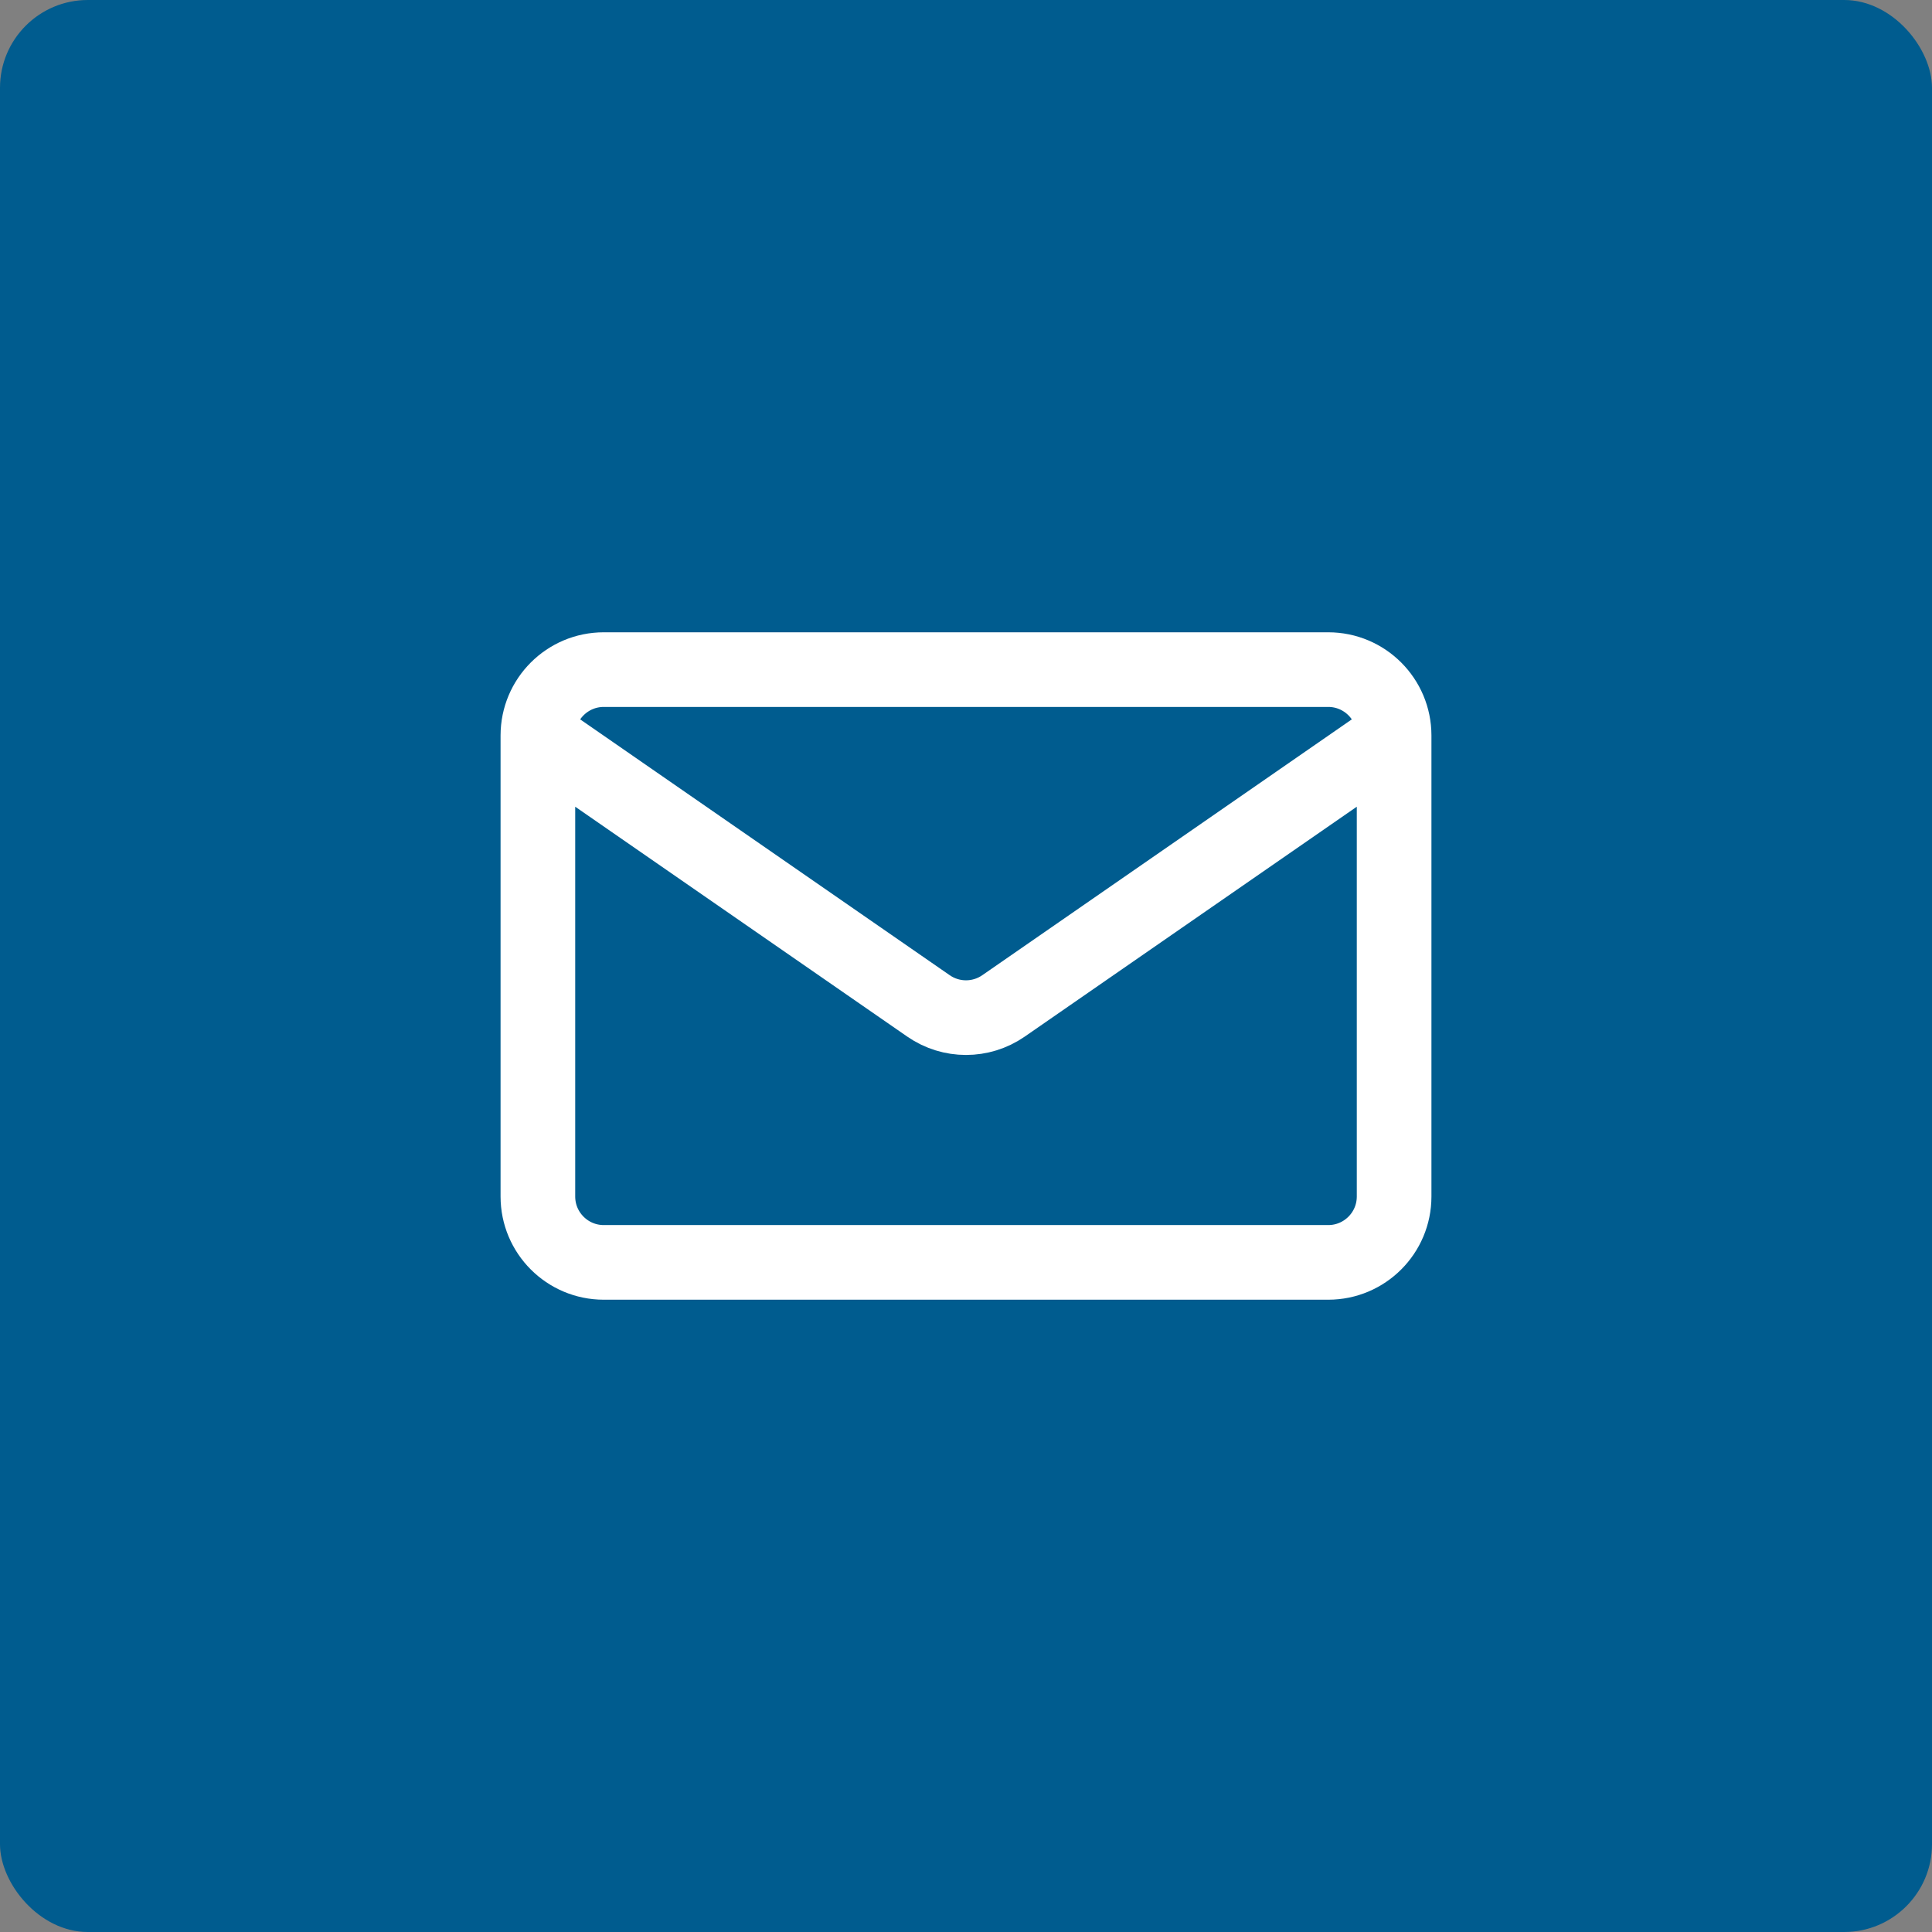 <svg width="44" height="44" viewBox="0 0 44 44" fill="none" xmlns="http://www.w3.org/2000/svg">
<rect x="0" y="0" width="44" height="44" fill="#808080" stroke="none"/>
<rect width="44" height="44" rx="2" fill="#005C8F"/>
<path d="M31.75 16.75V27.25C31.75 28.078 31.078 28.75 30.25 28.75H13.75C12.922 28.75 12.25 28.078 12.25 27.25V16.75M31.75 16.75C31.75 15.922 31.078 15.25 30.25 15.25H13.75C12.922 15.25 12.25 15.922 12.25 16.75M31.75 16.75L22.854 22.909C22.34 23.265 21.66 23.265 21.146 22.909L12.25 16.75" stroke="white" stroke-width="1.7" stroke-linecap="round" stroke-linejoin="round"/>
</svg>
